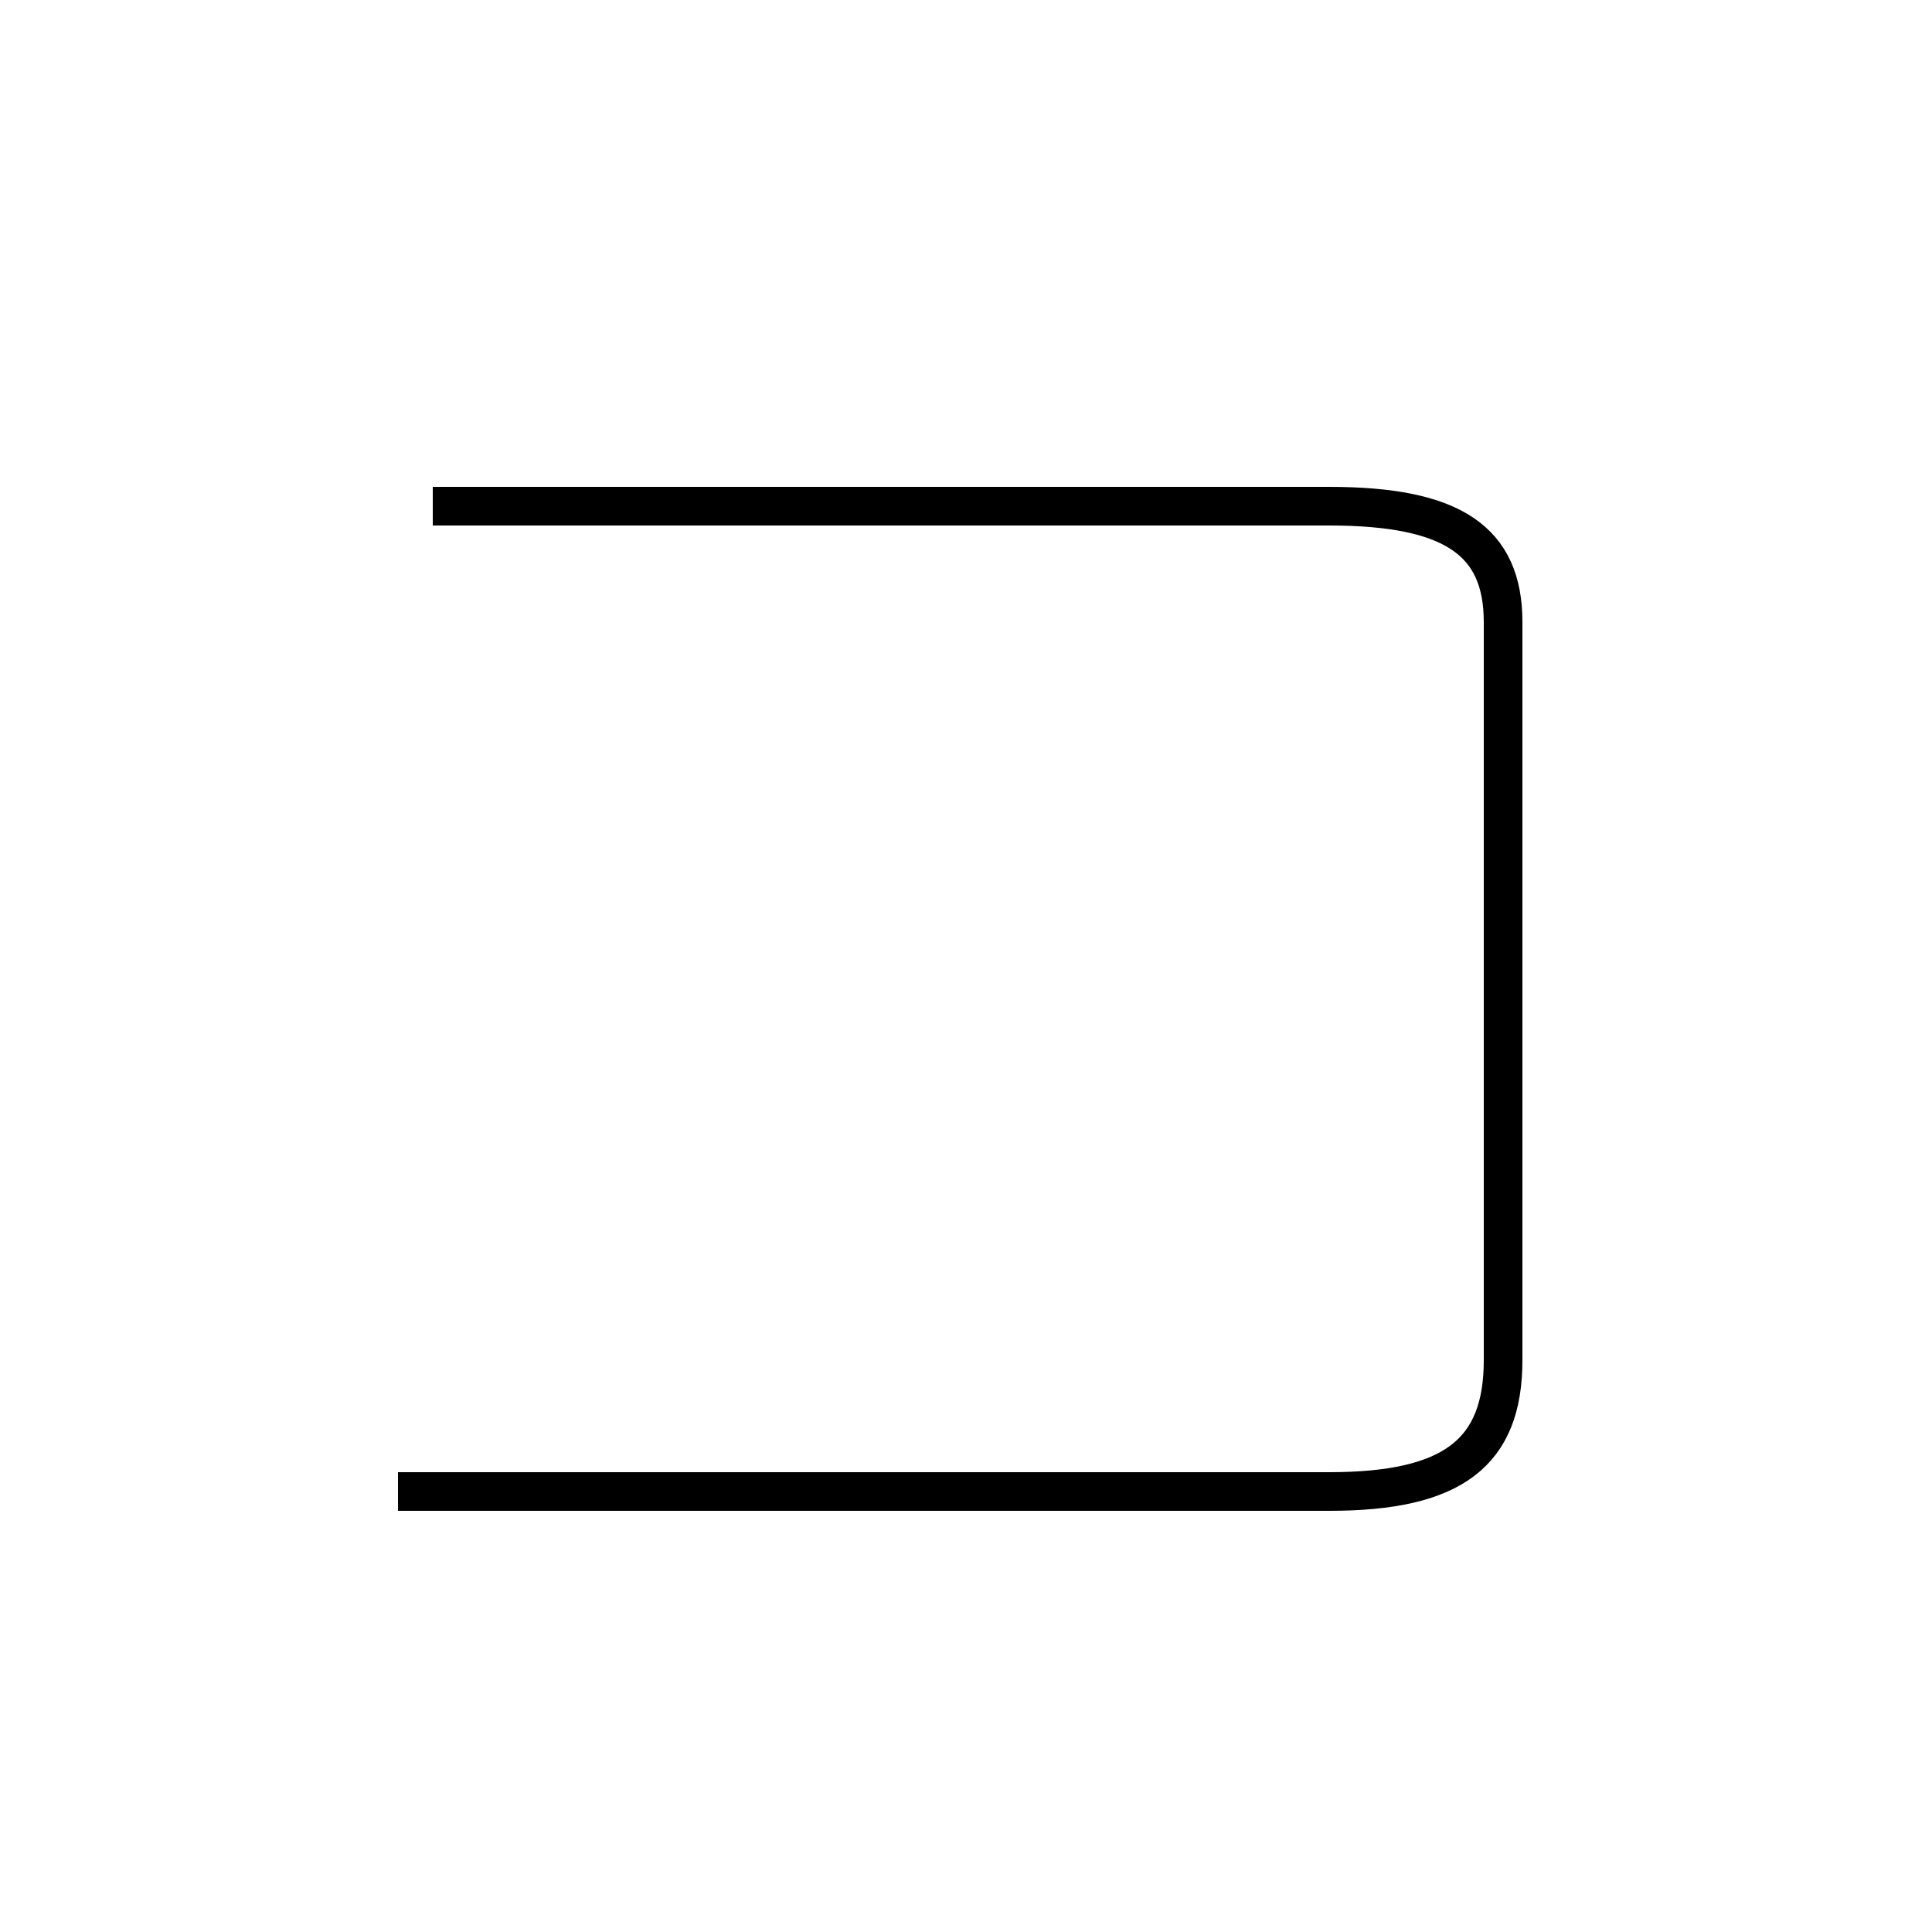 <?xml version='1.0' encoding='utf8'?>
<svg viewBox="0.0 -44.0 50.0 50.0" version="1.1" xmlns="http://www.w3.org/2000/svg">
<rect x="0.0" y="-44.0" width="50.0" height="50.0" fill="#808080" stroke="none"/>
<rect x="-1000" y="-1000" width="2000" height="2000" stroke="white" fill="white"/>
<g style="fill:none; stroke:#000000;  stroke-width:1">
<path d="M 11.2 30.9 L 34.4 30.9 C 37.6 30.9 38.9 30.0 38.9 27.9 L 38.9 8.8 C 38.9 6.4 37.6 5.4 34.4 5.4 L 10.3 5.4 " transform="scale(1, -1)" />
</g>
</svg>